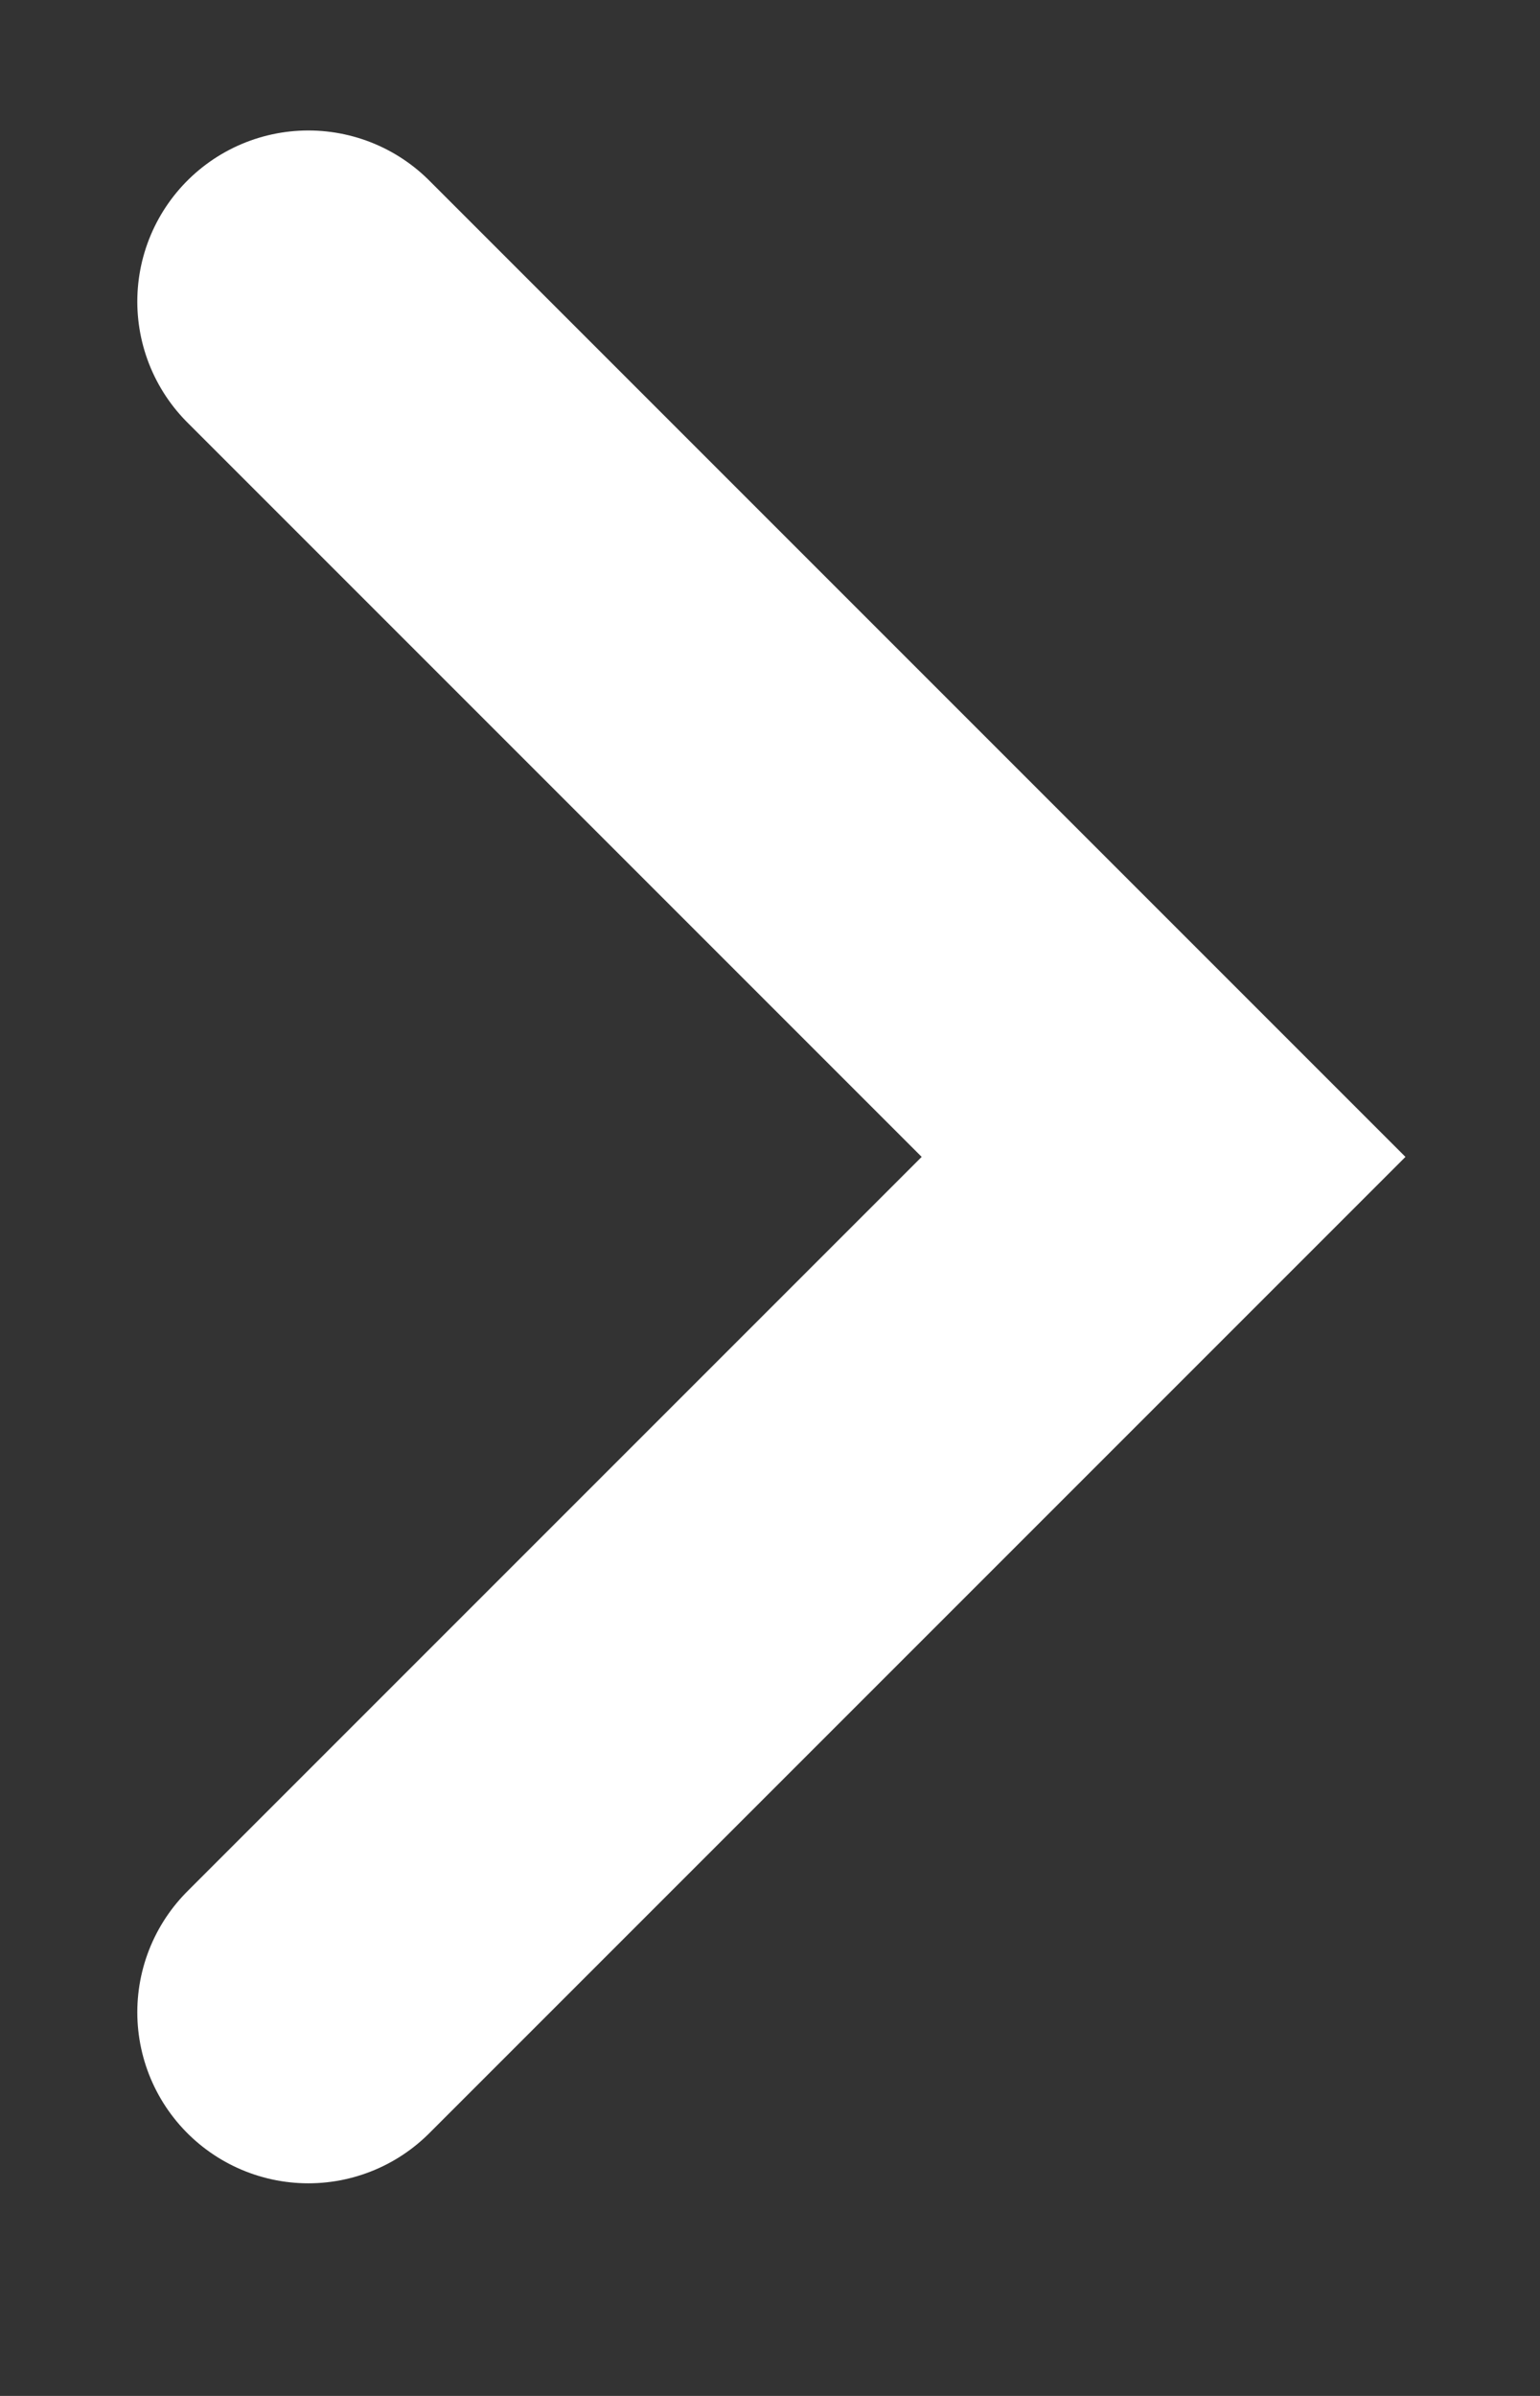 <?xml version="1.0" encoding="UTF-8" standalone="no"?>
<!DOCTYPE svg PUBLIC "-//W3C//DTD SVG 1.1//EN" "http://www.w3.org/Graphics/SVG/1.1/DTD/svg11.dtd">
<svg width="100%" height="100%" viewBox="0 0 9 14" version="1.1" xmlns="http://www.w3.org/2000/svg" xmlns:xlink="http://www.w3.org/1999/xlink" xml:space="preserve" xmlns:serif="http://www.serif.com/" style="fill-rule:evenodd;clip-rule:evenodd;stroke-linecap:round;stroke-miterlimit:1.5;">
    <rect x="0" y="0" width="9" height="14" fill="#333333" stroke="none"/>
    <g transform="matrix(1,0,0,1,-1366.94,-1800.41)">
        <g transform="matrix(1,0,0,1,-245,-1575.64)">
            <g transform="matrix(-0.238,0,2.56791e-33,0.238,1628.26,3267.38)">
                <path d="M61,464L40,485L61,506" style="fill:none;stroke:white;stroke-width:8.4px;"/>
            </g>
        </g>
    </g>
</svg>
